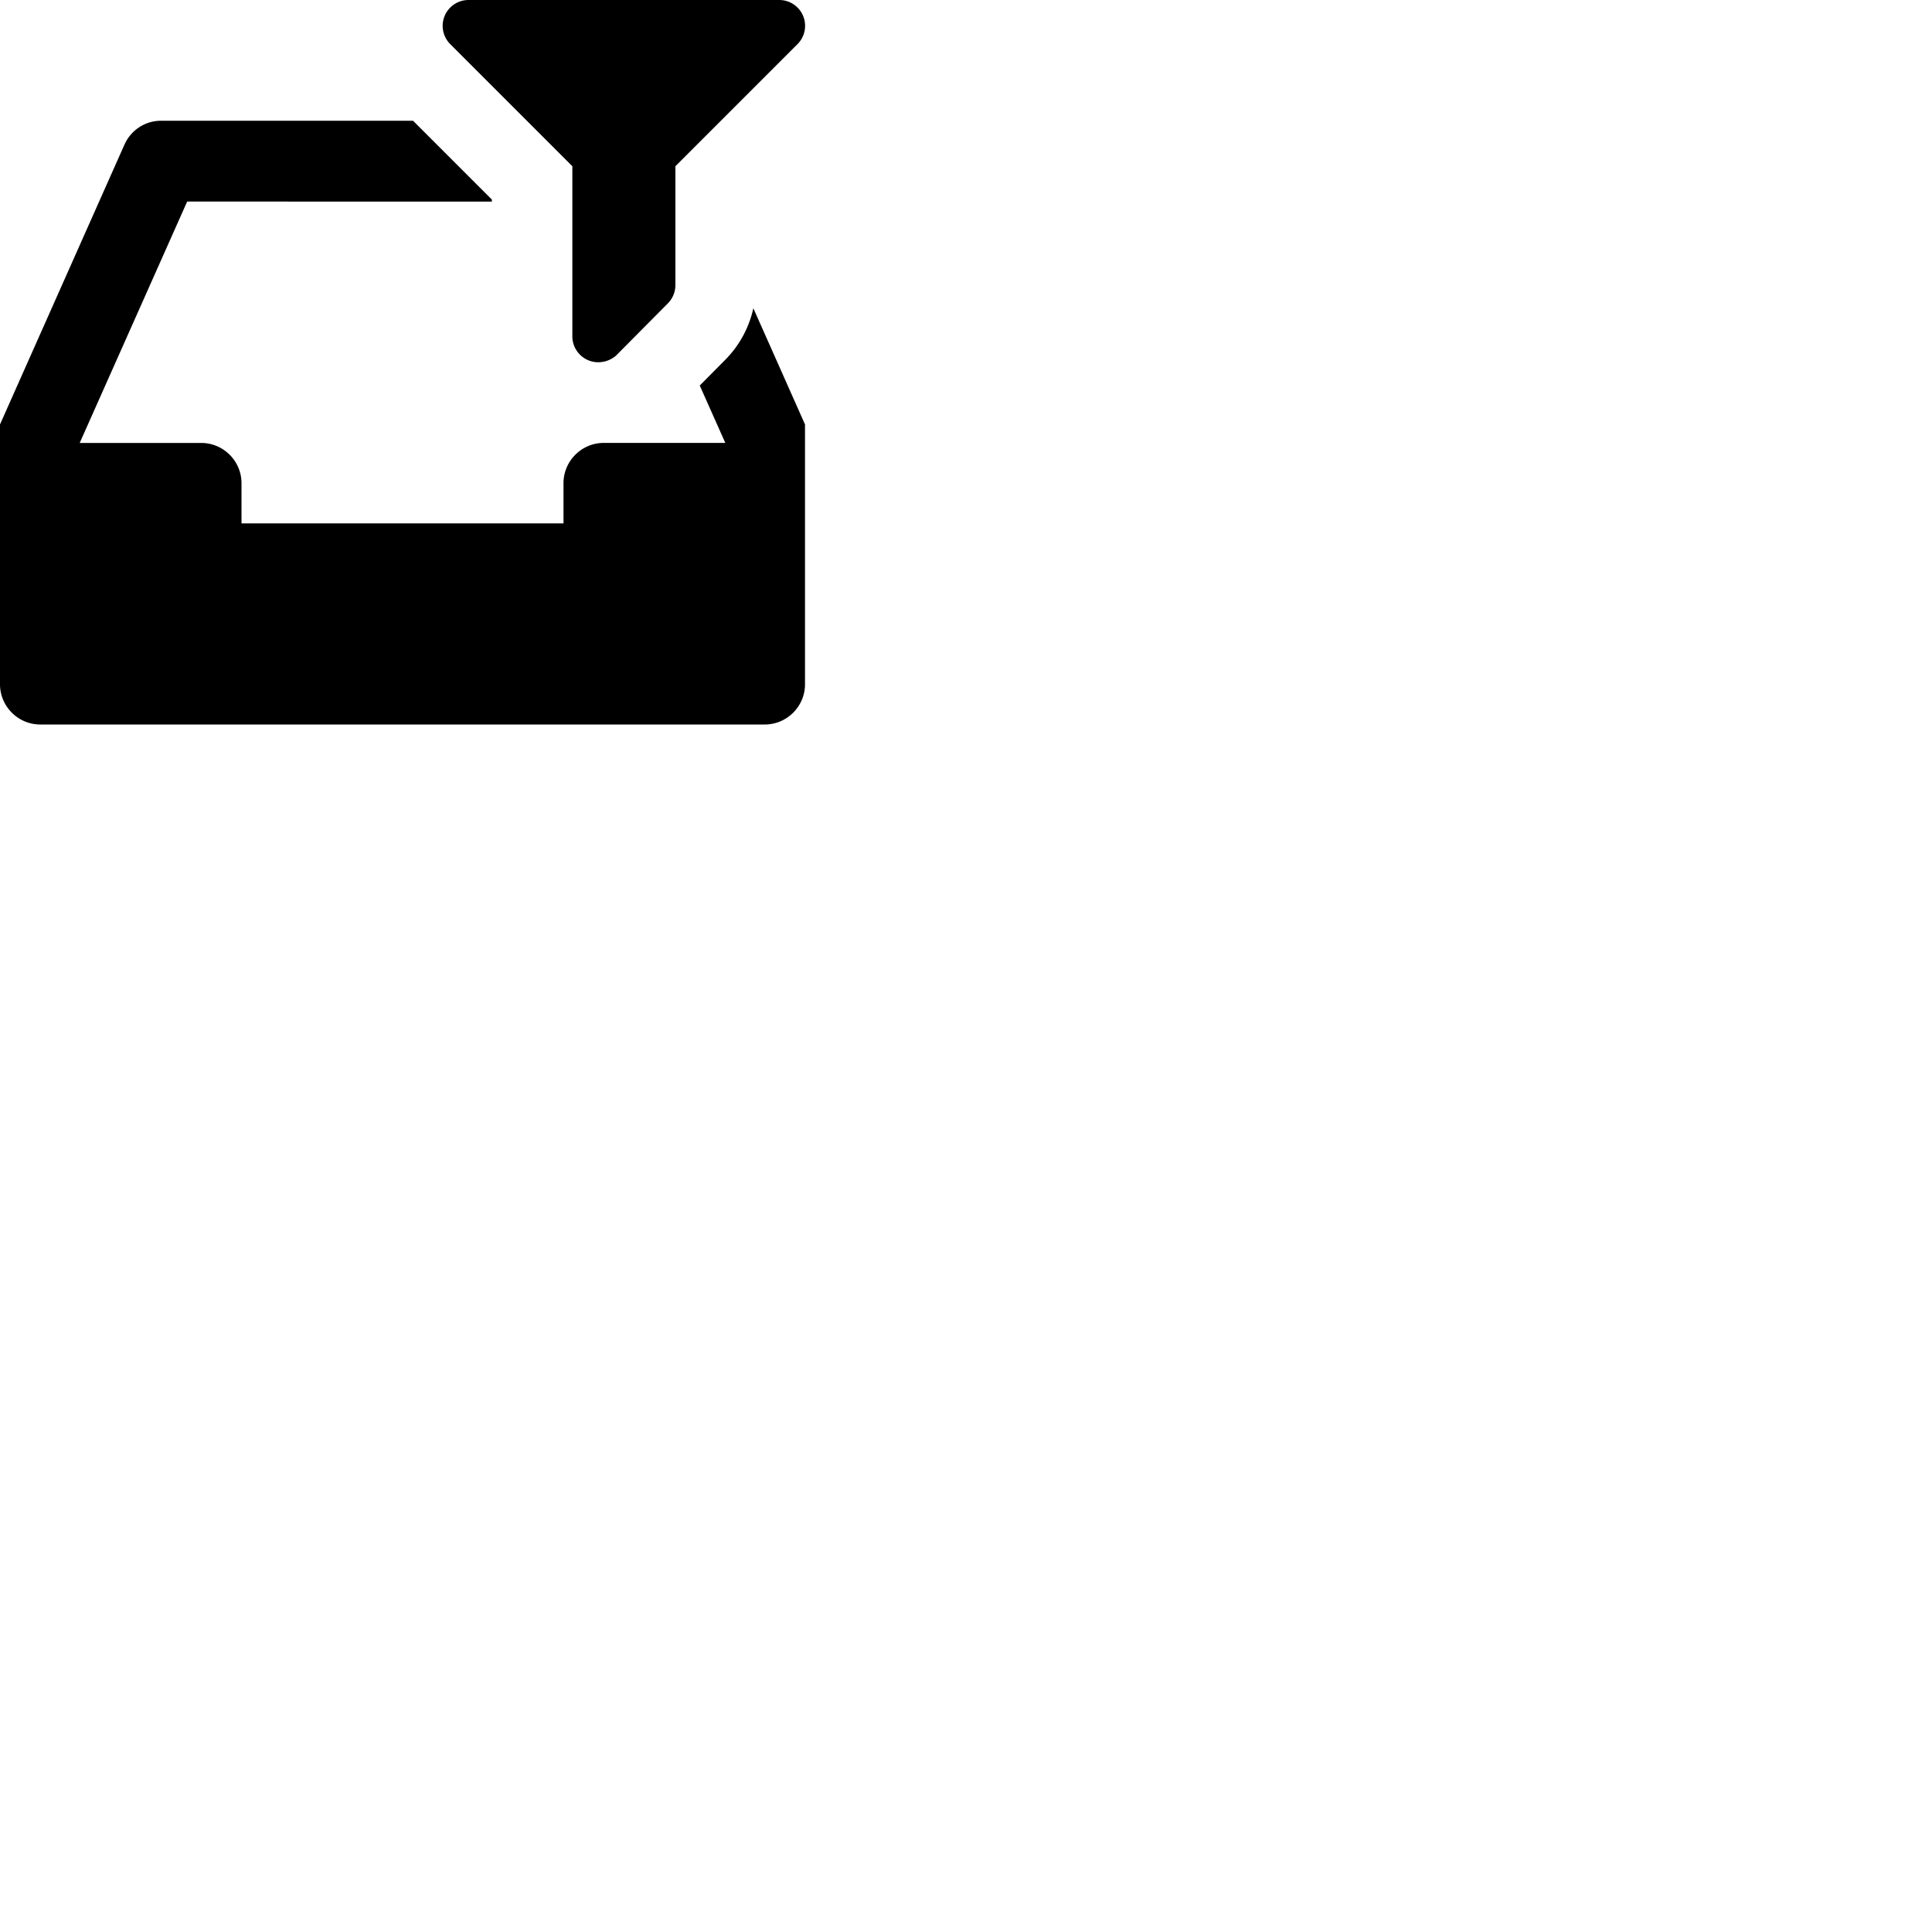 <svg width="24" height="24" viewBox="0 0 48 48" fill="none" xmlns="http://www.w3.org/2000/svg"><path d="M10.262 3l1.958 1.958v.05H4.65l-2.67 5.997H5c.55 0 1 .45 1 .999v1h8v-1c0-.55.45-1 1-1h3.02l-.635-1.426.625-.63c.354-.353.598-.8.707-1.289L20 10.545v6.456c0 .55-.45.999-1 .999H1c-.55 0-1-.45-1-1v-6.455L3.08 3.62l.01-.02c.15-.35.5-.6.91-.6h6.262zm9.088-3a.642.642 0 01.46 1.1l-3.03 3.03v2.95c0 .18-.07.34-.19.46l-1.28 1.29c-.11.1-.27.17-.45.17-.35 0-.64-.29-.64-.64V4.13L11.19 1.1a.642.642 0 01.45-1.1h7.71z" fill="currentColor"/></svg>